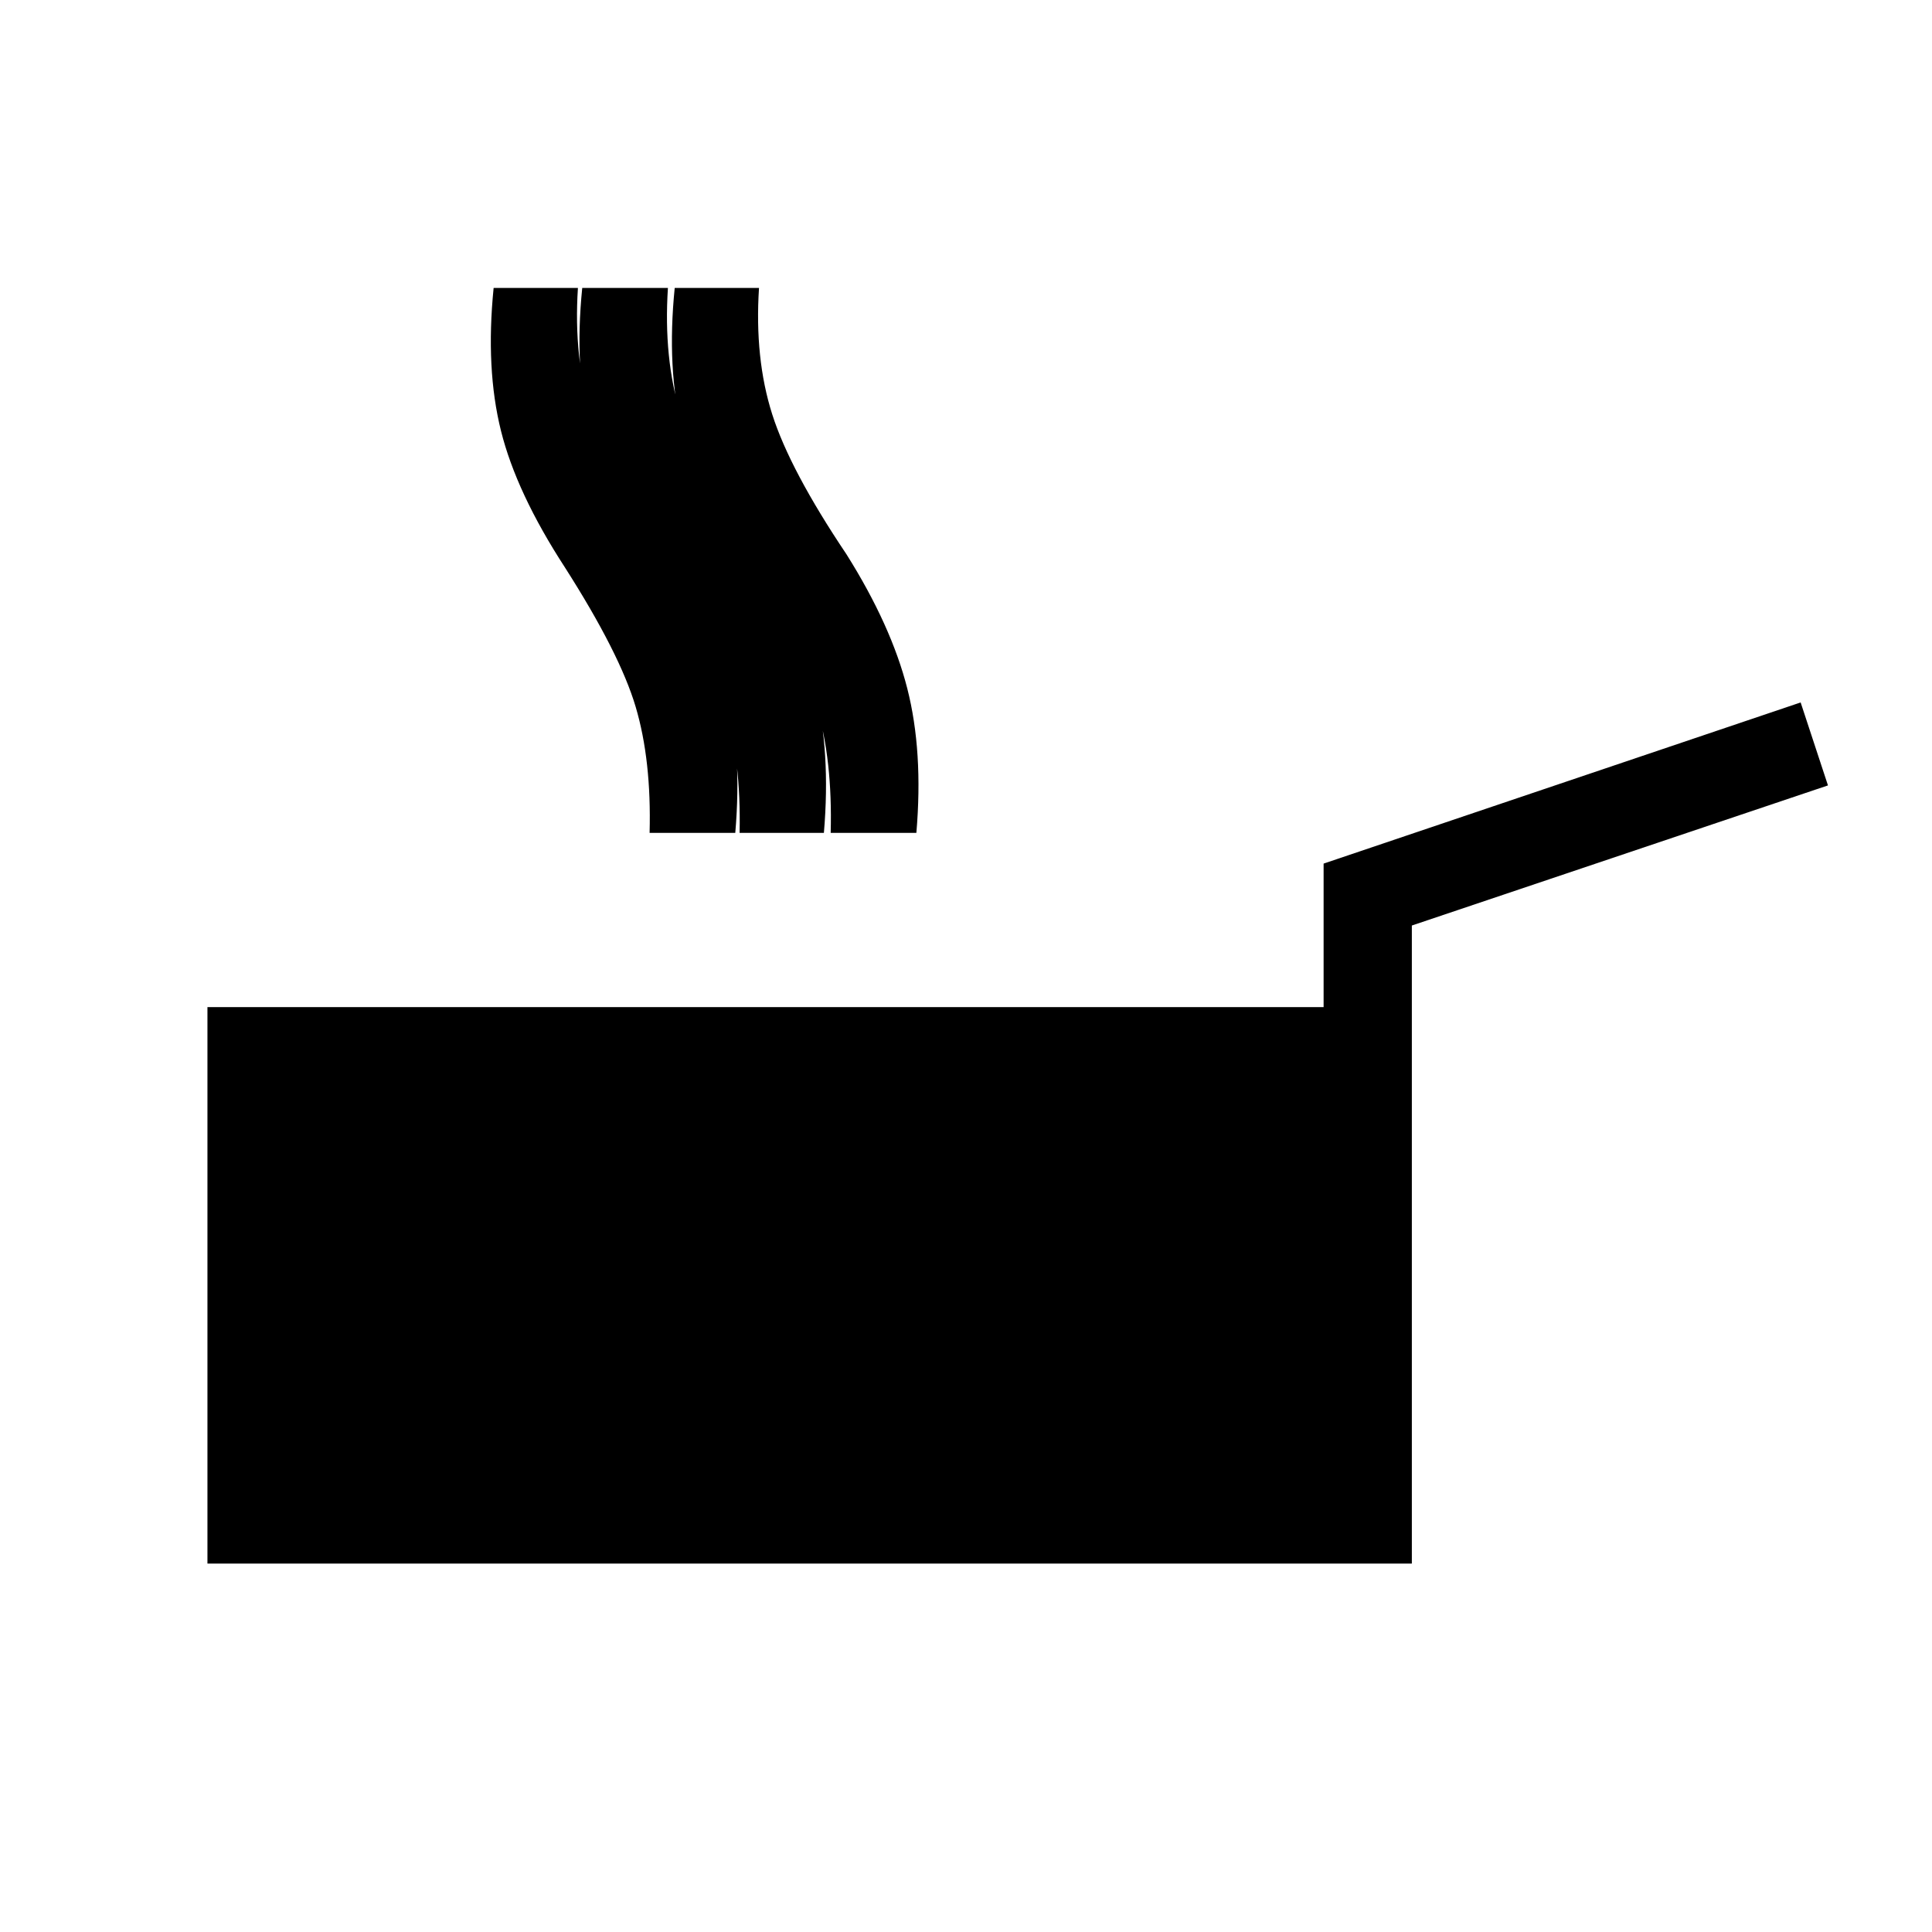 <svg xmlns="http://www.w3.org/2000/svg" height="48" viewBox="0 -960 960 960" width="48"><path d="M103.078-183.078v-276.498h554.614v-71.307l237.037-80.077 13.577 41.23-206.769 69.616v317.036H103.078ZM322.78-546.153q.961-36.077-6.924-62.634-7.884-26.558-35.115-69.212-24.115-37.077-31.808-67.923-7.692-30.846-3.654-71h41.884q-2.269 35.077 6.731 62.827t37.538 69.519q21.539 35.347 29.462 66.654 7.923 31.308 4.462 71.769H322.78Zm89.981 0q.962-36.077-6.885-62.634-7.846-26.558-35.269-69.212-23.923-37.077-31.654-67.923-7.73-30.846-3.692-71h41.884q-2.269 35.077 6.577 62.827t36.884 69.519q22.231 35.347 30.212 66.654 7.981 31.308 4.519 71.769h-42.576Zm-45.26 0q.769-36.077-7.231-62.634-8-26.558-35.423-69.212-23.923-37.077-31.75-67.923-7.827-30.846-3.788-71h42.576q-2.269 35.077 6.327 62.827t36.634 69.519q22.231 35.347 30.116 66.654 7.884 31.308 4.423 71.769h-41.884Z"/></svg>